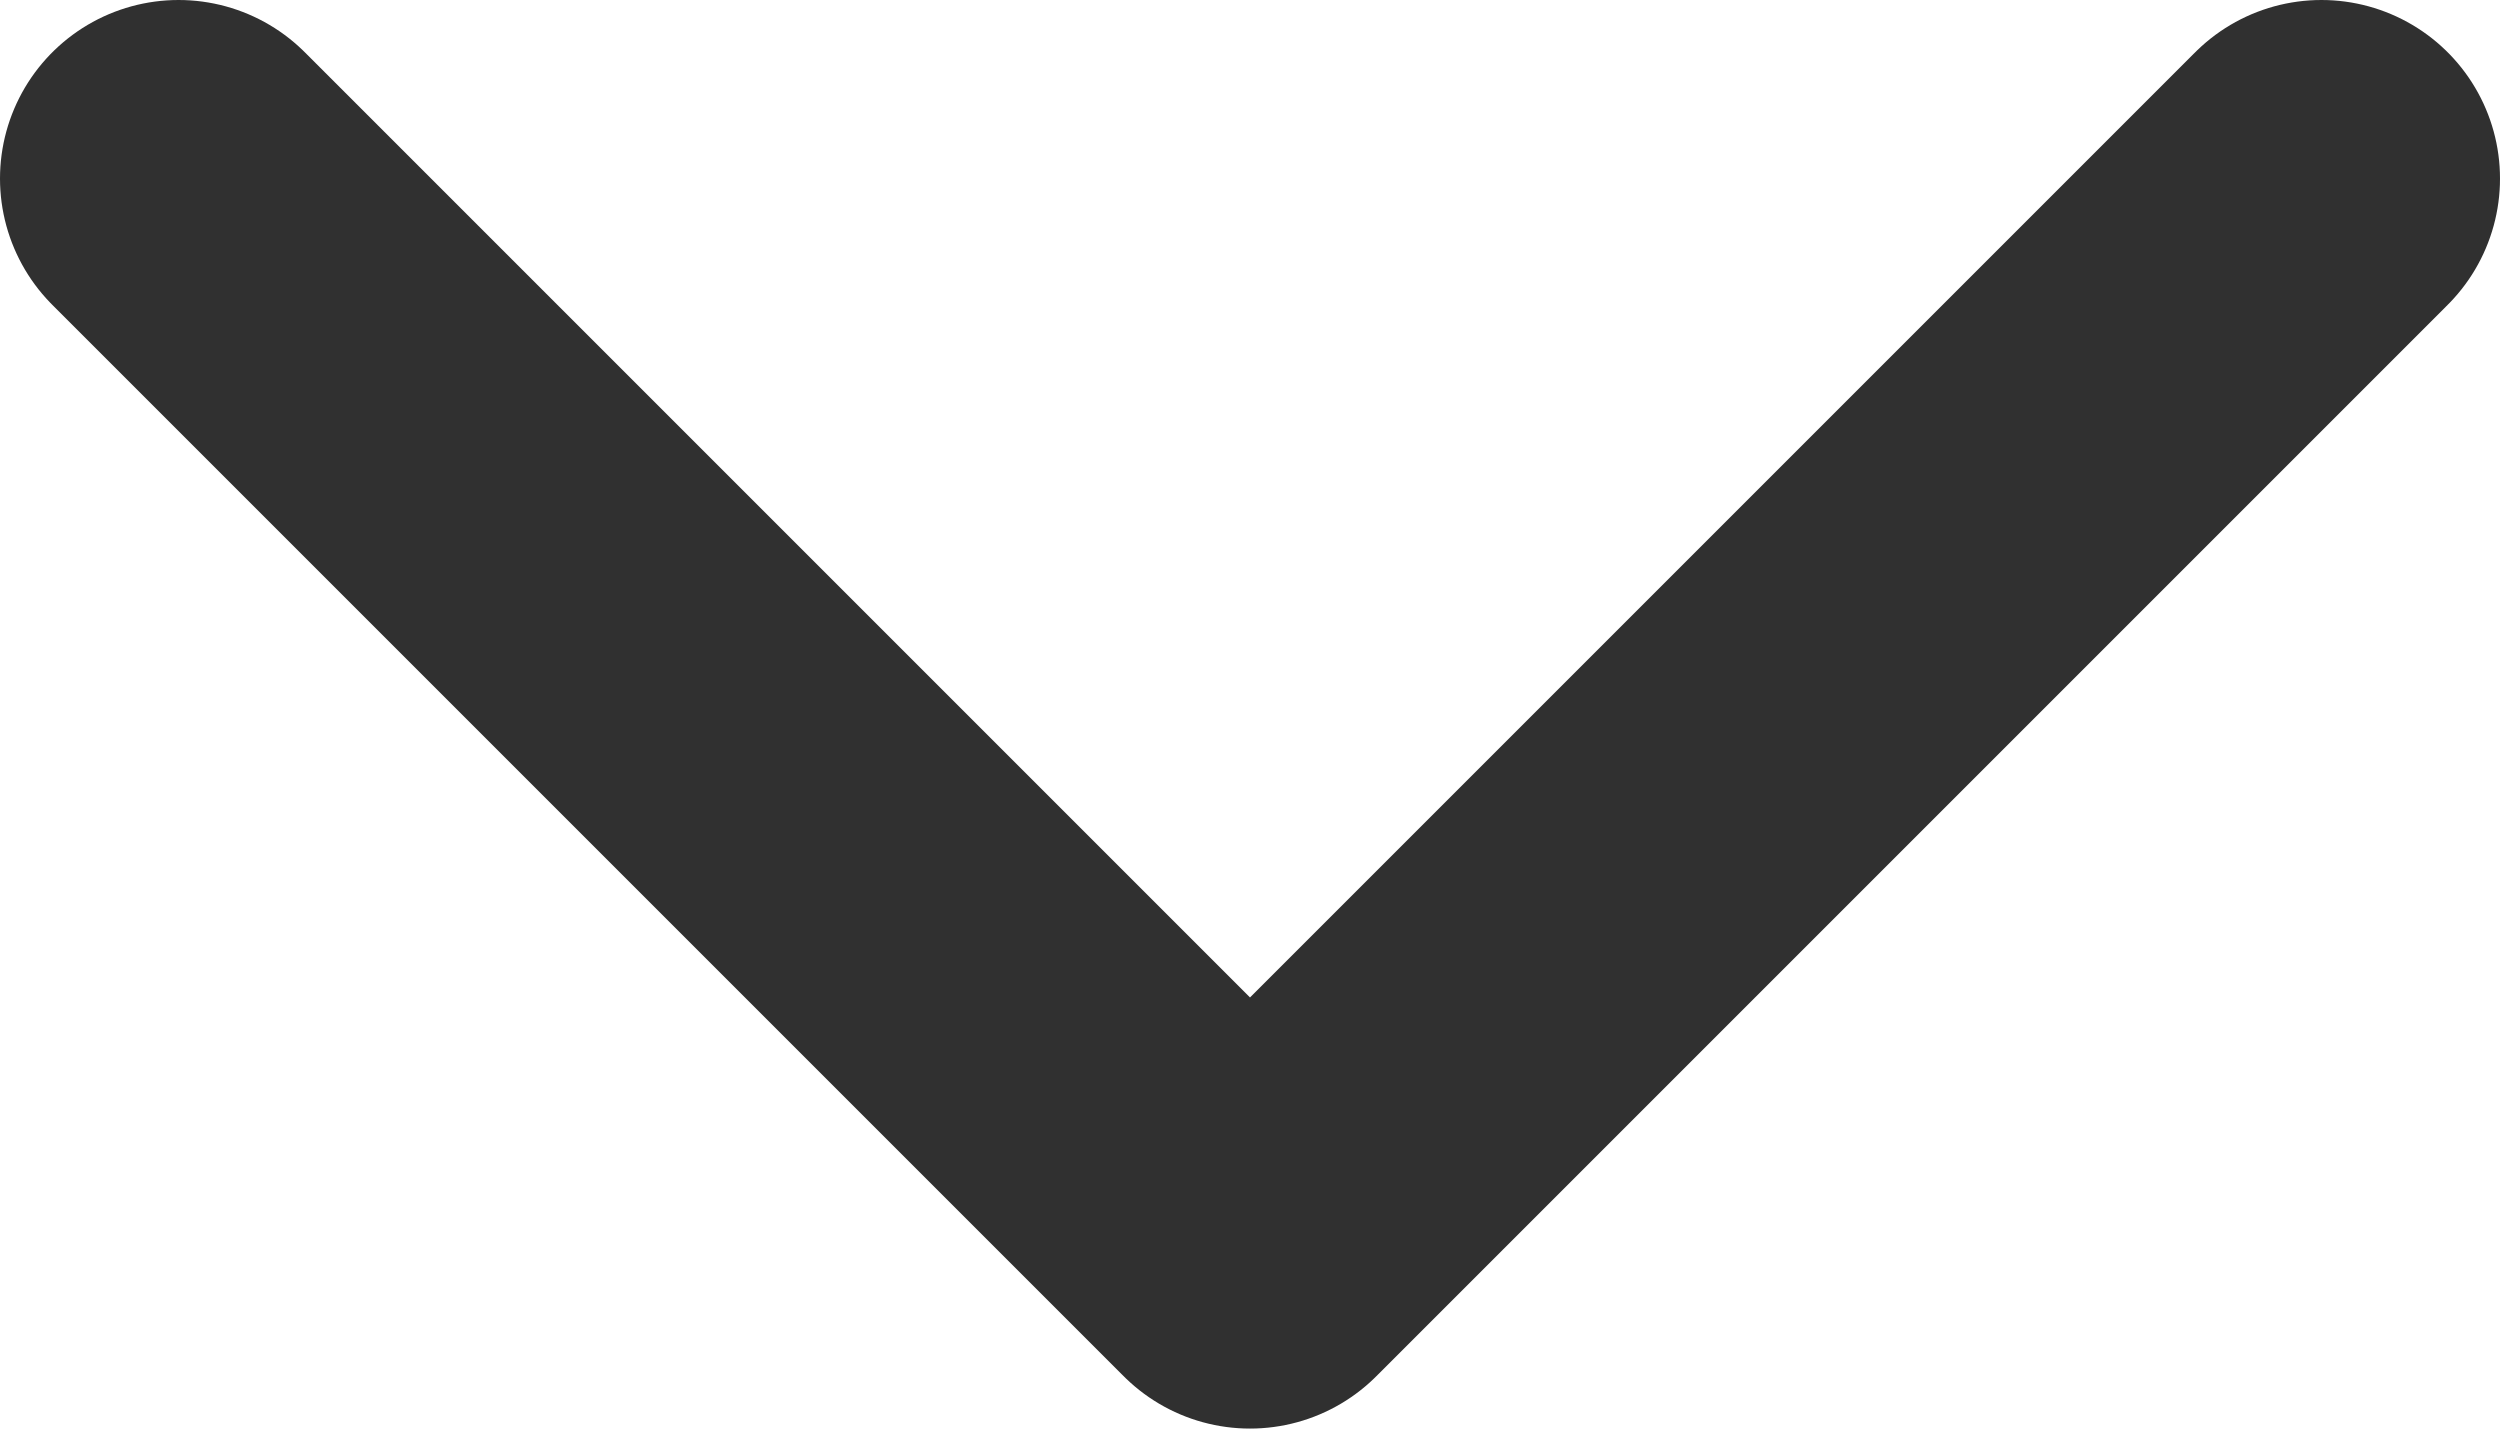 <svg width="14" height="8" viewBox="0 0 14 8" fill="none" xmlns="http://www.w3.org/2000/svg">
<path d="M1 1L7 7L13 1" stroke="#303030" stroke-width="2" stroke-linecap="round" stroke-linejoin="round"/>
</svg>
